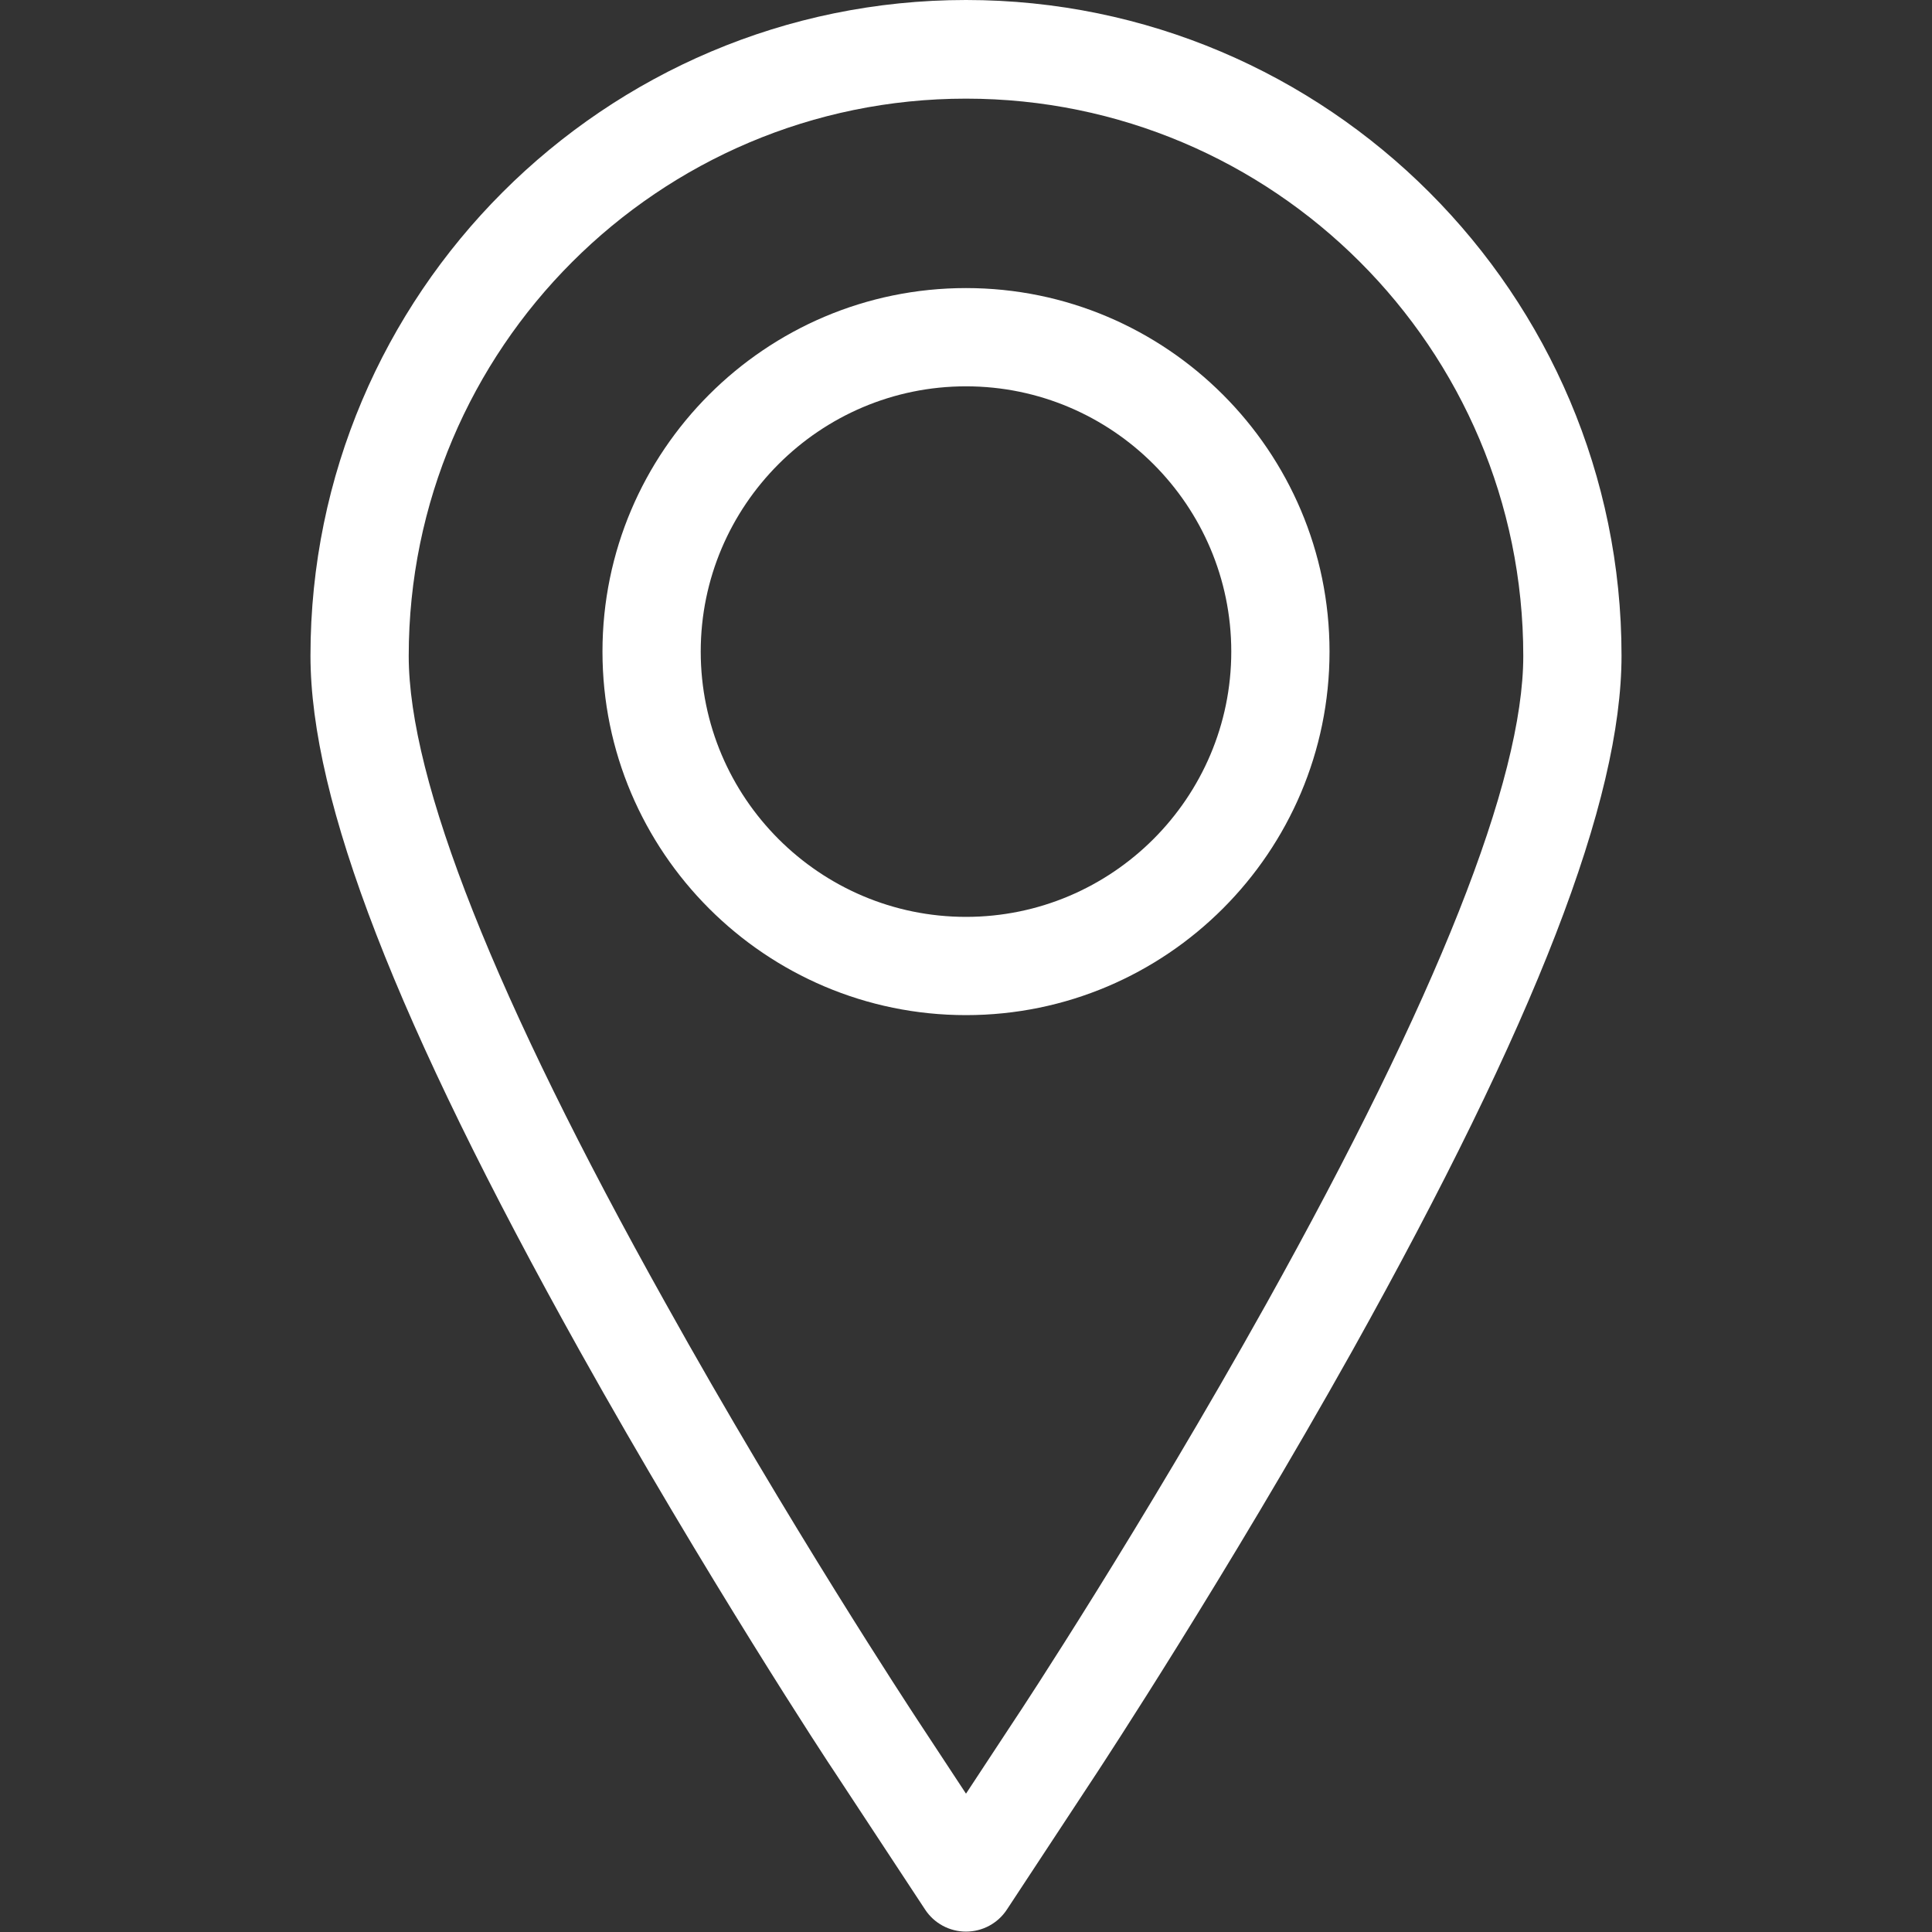 <?xml version="1.0" encoding="utf-8"?>
<!-- Generator: Adobe Illustrator 19.0.0, SVG Export Plug-In . SVG Version: 6.00 Build 0)  -->
<!DOCTYPE svg PUBLIC "-//W3C//DTD SVG 1.1//EN" "http://www.w3.org/Graphics/SVG/1.1/DTD/svg11.dtd">
<svg version="1.1" id="Capa_1" xmlns="http://www.w3.org/2000/svg" xmlns:xlink="http://www.w3.org/1999/xlink" x="0px" y="0px"
	 viewBox="-137 267.4 491.6 491.6" style="enable-background:new -137 267.4 491.6 491.6;" xml:space="preserve">
<rect x="-137" y="267.4" width="491.6" height="491.6" fill="#333333" stroke="none"/>
<style type="text/css">
	.st0{fill:#FFFFFF;}
</style>
<g>
	<g>
		<path class="st0" d="M108.8,267.4c-92,0-166.8,74.8-166.8,166.8c0,37,21.8,93.2,68.5,176.9c31.9,57.1,63.6,105.4,65,107.4
			l22.9,34.8c2.3,3.5,6.2,5.6,10.4,5.6s8.1-2.1,10.4-5.6l22.9-34.8c1.3-2,32.8-49.9,65-107.4c46.7-83.7,68.5-140,68.5-176.9
			C275.6,342.3,200.8,267.4,108.8,267.4z M185.3,599c-31.7,56.8-62.7,103.9-64,105.8l-12.5,19l-12.5-19c-1.3-2-32.6-49.5-64-105.9
			C-11.1,521.3-33,465.9-33,434.3c0-78.2,63.6-141.8,141.8-141.8S250.6,356,250.6,434.3C250.6,465.9,228.6,521.3,185.3,599z"/>
		<path class="st0" d="M108.8,340.7c-51,0-92.5,41.5-92.5,92.5c0,51,41.5,92.5,92.5,92.5s92.5-41.5,92.5-92.5
			S159.8,340.7,108.8,340.7z M108.8,500.7c-37.2,0-67.5-30.3-67.5-67.5c0-37.2,30.3-67.5,67.5-67.5c37.2,0,67.5,30.3,67.5,67.5
			C176.3,470.4,146,500.7,108.8,500.7z"/>
	</g>
</g>
</svg>

